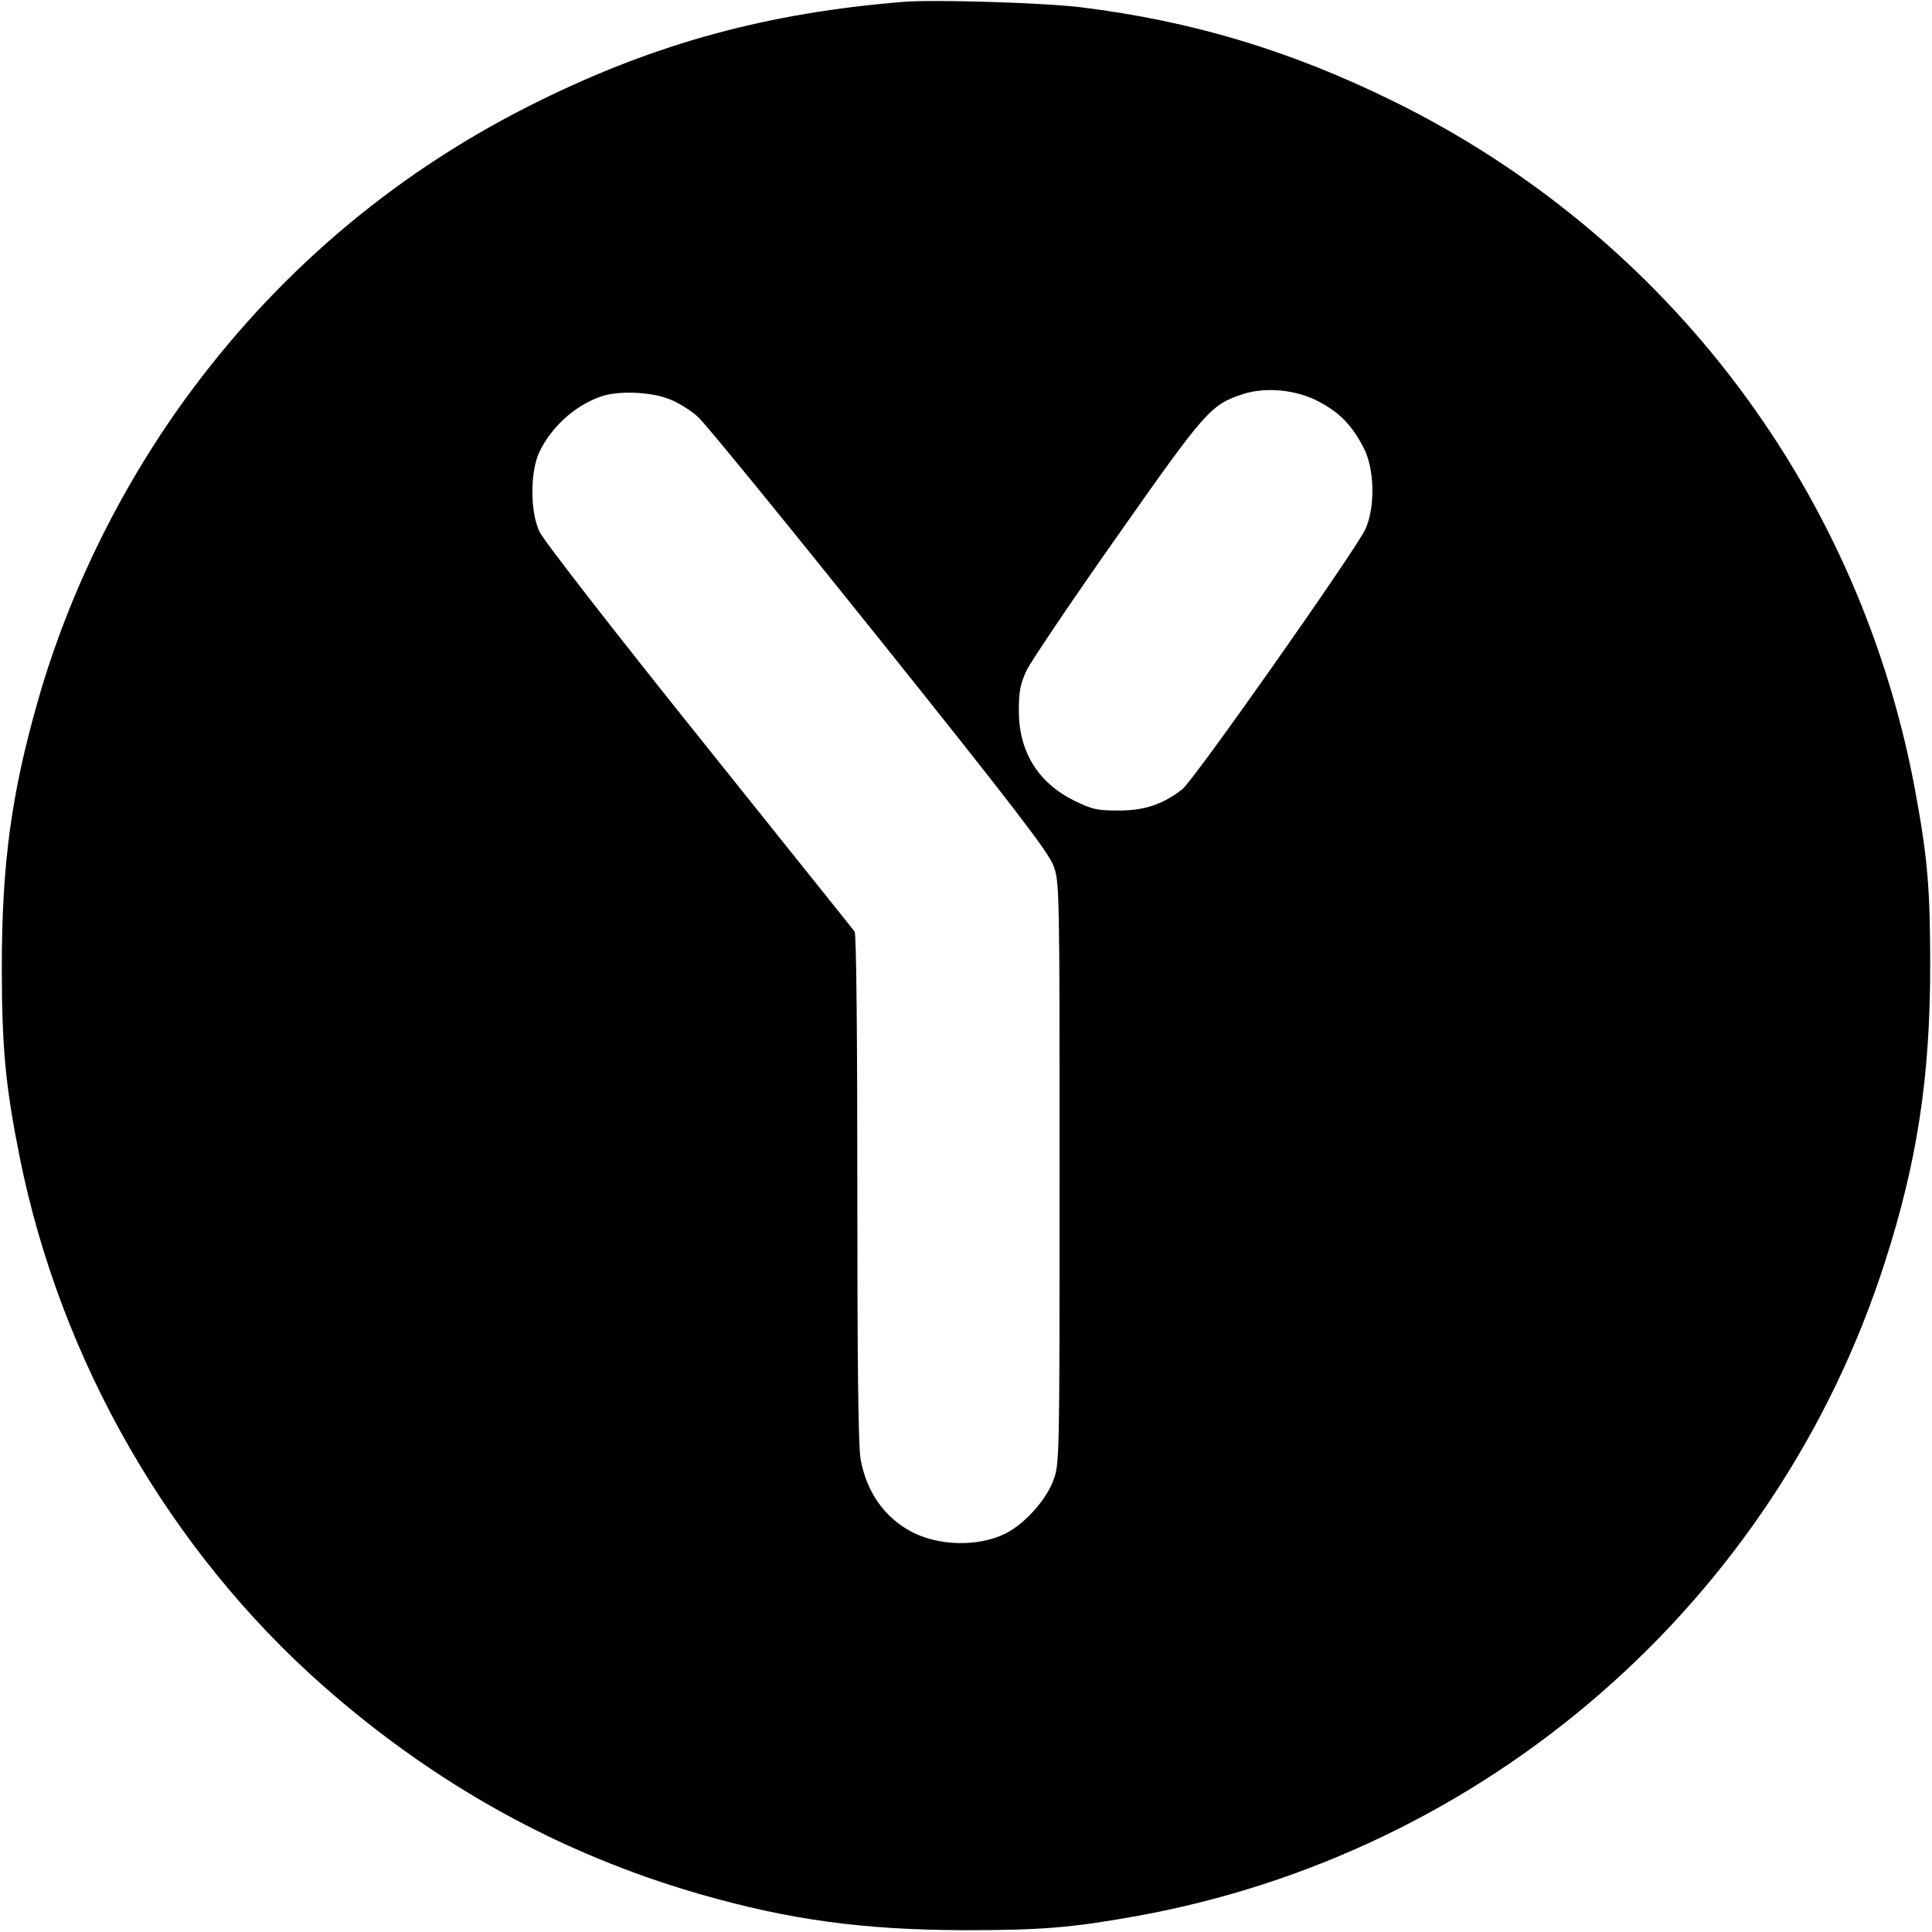 <?xml version="1.0" standalone="no"?>
<!DOCTYPE svg PUBLIC "-//W3C//DTD SVG 20010904//EN"
 "http://www.w3.org/TR/2001/REC-SVG-20010904/DTD/svg10.dtd">
<svg version="1.0" xmlns="http://www.w3.org/2000/svg"
 width="640pt" height="640pt" viewBox="0 0 640 640"
 preserveAspectRatio="xMidYMid meet">
<g transform="translate(0,640) scale(0.1,-0.1)"
fill="#000000" stroke="none">
<path d="M2995 6394 c-449 -36 -819 -136 -1210 -329 -454 -223 -840 -543
-1145 -951 -229 -306 -409 -666 -514 -1034 -88 -307 -120 -541 -120 -885 0
-269 13 -398 60 -632 136 -673 497 -1300 1005 -1748 372 -328 787 -557 1249
-690 296 -85 540 -118 875 -119 252 0 353 8 560 45 1168 207 2128 1043 2489
2168 107 332 150 614 150 981 0 247 -8 351 -45 555 -178 1007 -819 1860 -1734
2310 -341 168 -669 266 -1035 311 -122 15 -484 26 -585 18z m1375 -1325 c69
-37 108 -77 147 -152 37 -71 39 -197 6 -270 -34 -72 -569 -833 -607 -862 -65
-50 -125 -70 -211 -70 -71 0 -88 4 -147 33 -119 59 -183 162 -183 297 0 66 5
89 26 135 15 30 150 231 301 445 293 417 309 435 417 470 75 24 177 14 251
-26z m-2156 10 c31 -11 76 -39 100 -62 25 -23 295 -354 600 -735 438 -547 559
-705 575 -748 21 -54 21 -71 21 -1019 0 -952 0 -965 -21 -1020 -24 -64 -94
-142 -156 -174 -91 -46 -224 -43 -316 6 -89 49 -146 131 -166 238 -8 41 -11
329 -11 899 0 479 -3 843 -9 850 -4 6 -237 296 -516 645 -279 348 -517 654
-528 680 -31 65 -31 197 -1 262 39 83 116 154 203 185 56 20 162 17 225 -7z"/>
</g>
</svg>
